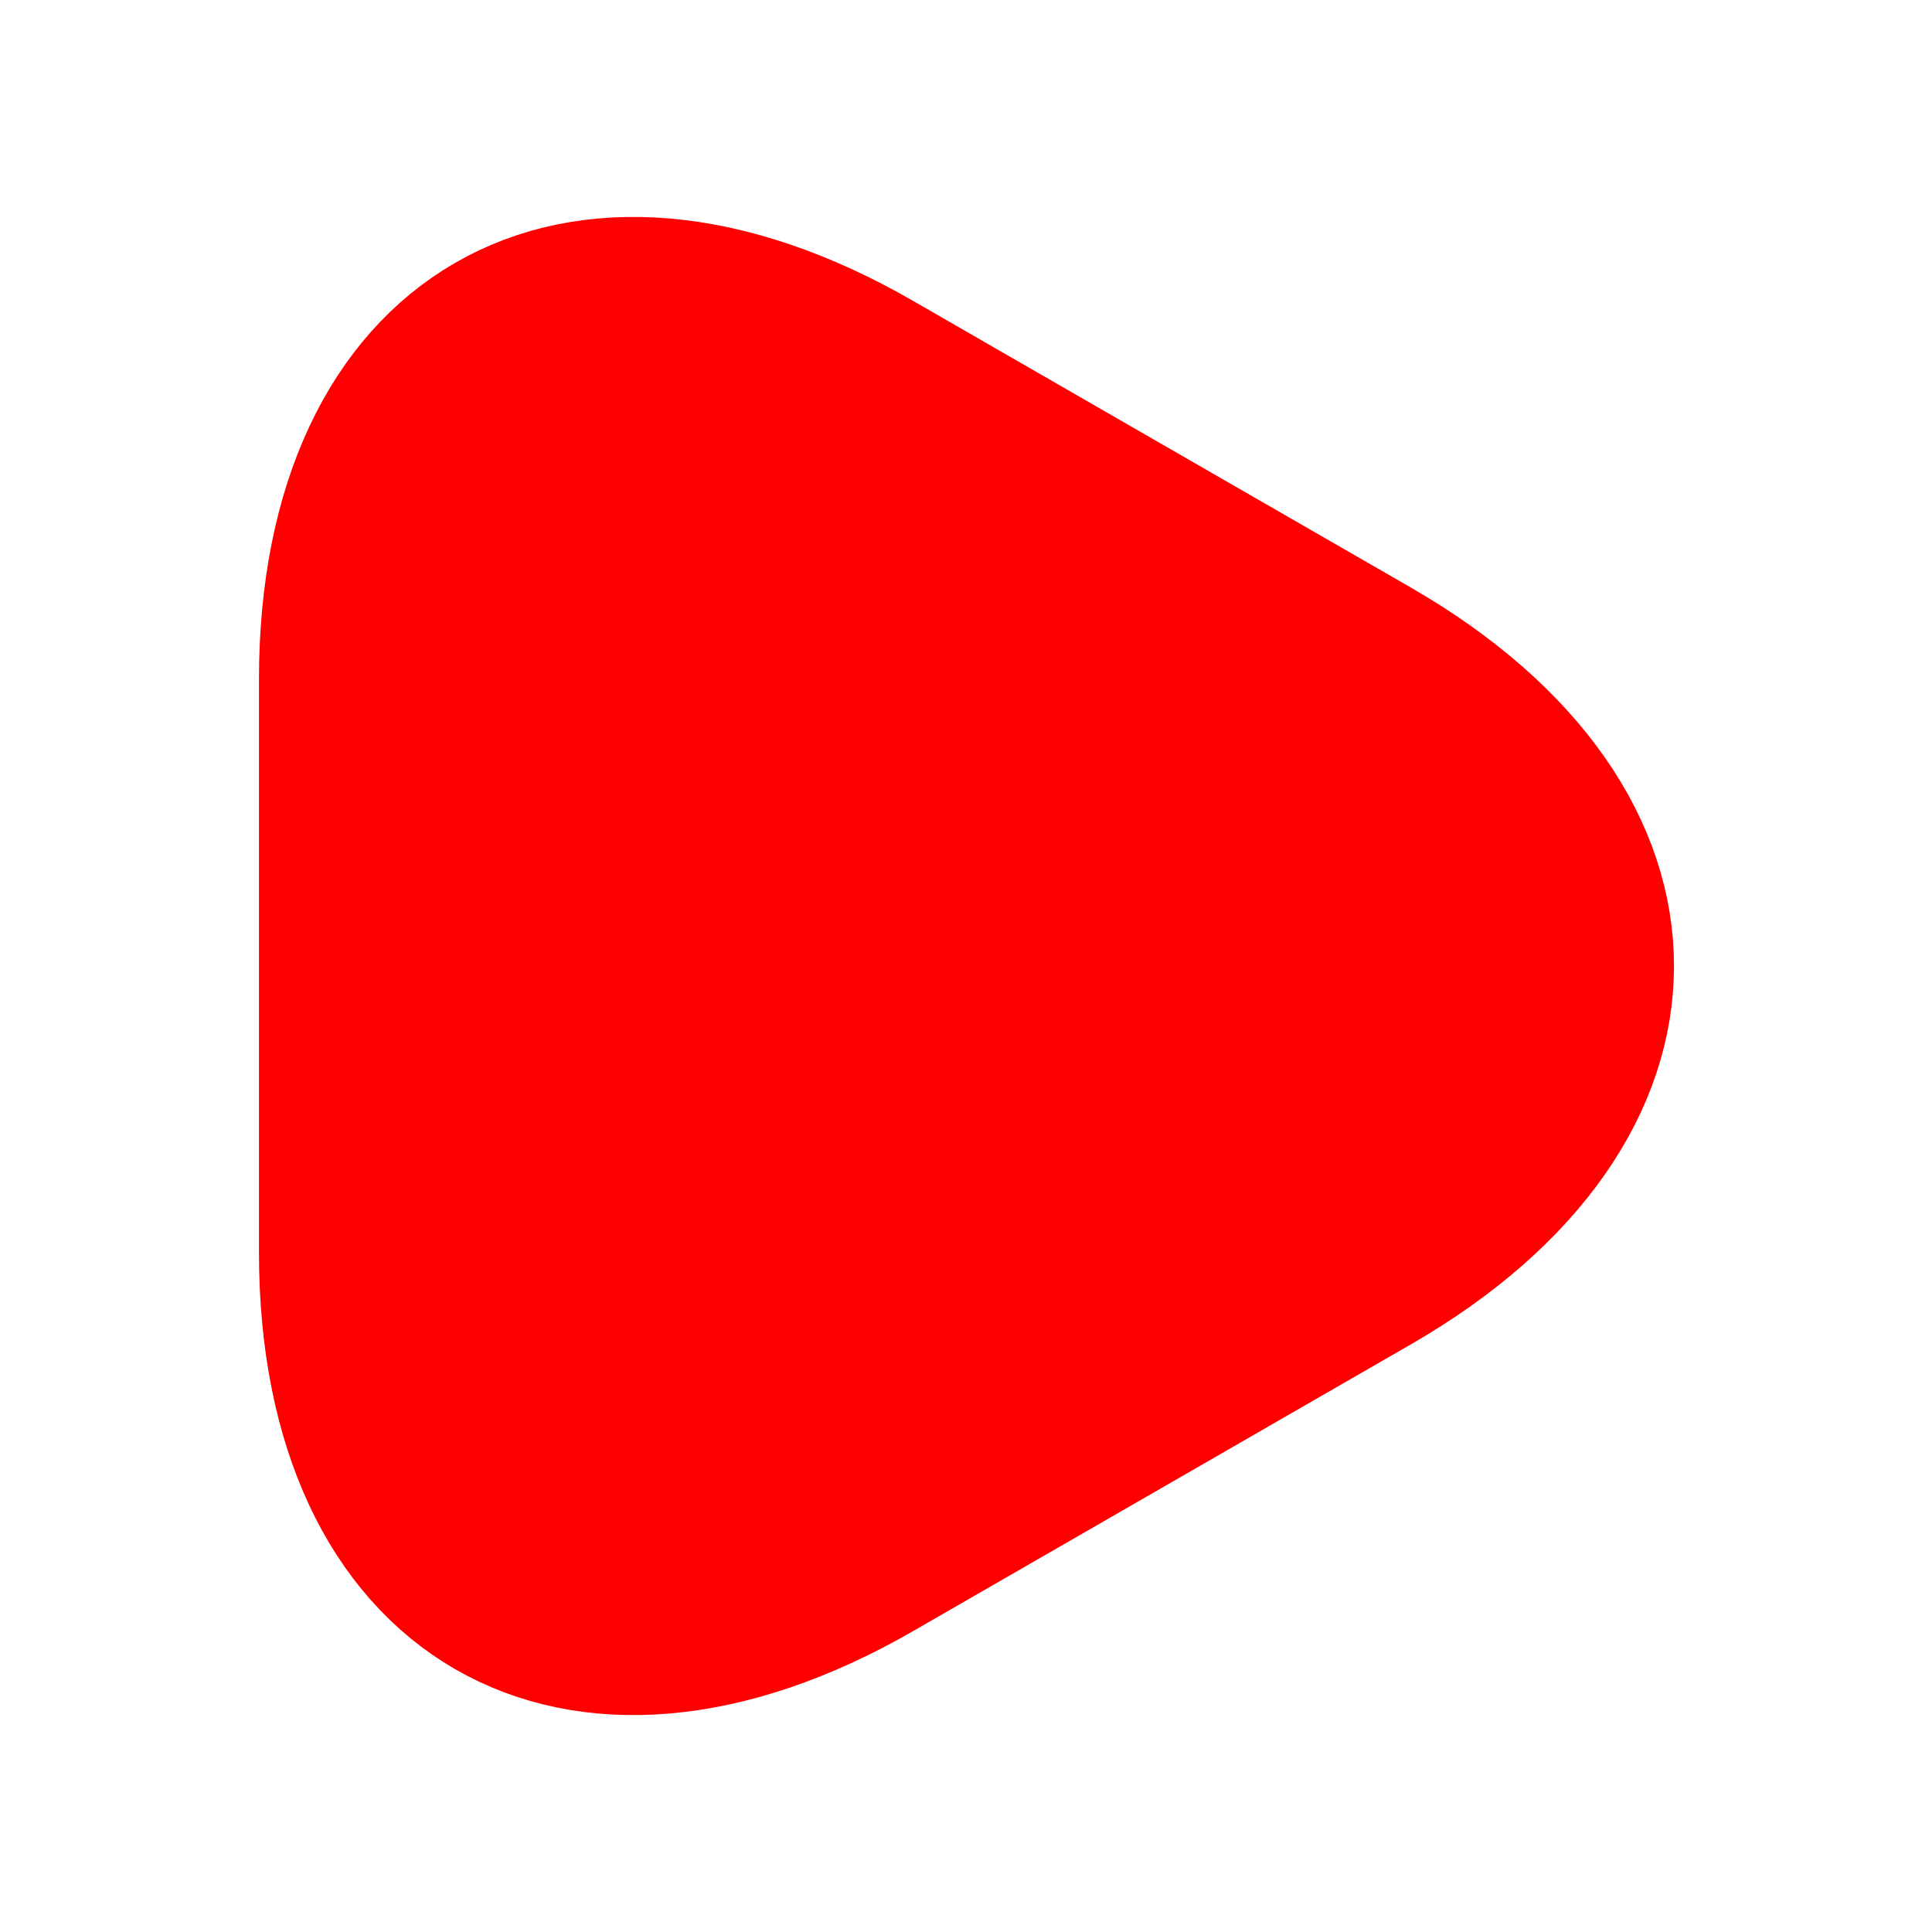 <svg width="23" height="23" viewBox="0 0 23 23" fill="none" xmlns="http://www.w3.org/2000/svg">
<path d="M3.833 11.5V8.088C3.833 3.853 6.833 2.118 10.503 4.236L13.465 5.942L16.426 7.647C20.096 9.765 20.096 13.235 16.426 15.352L13.465 17.058L10.503 18.764C6.833 20.882 3.833 19.148 3.833 14.912V11.5Z" fill="#FF0000" stroke="#FF0000" stroke-width="1.5" stroke-miterlimit="10" stroke-linecap="round" stroke-linejoin="round"/>
</svg>
